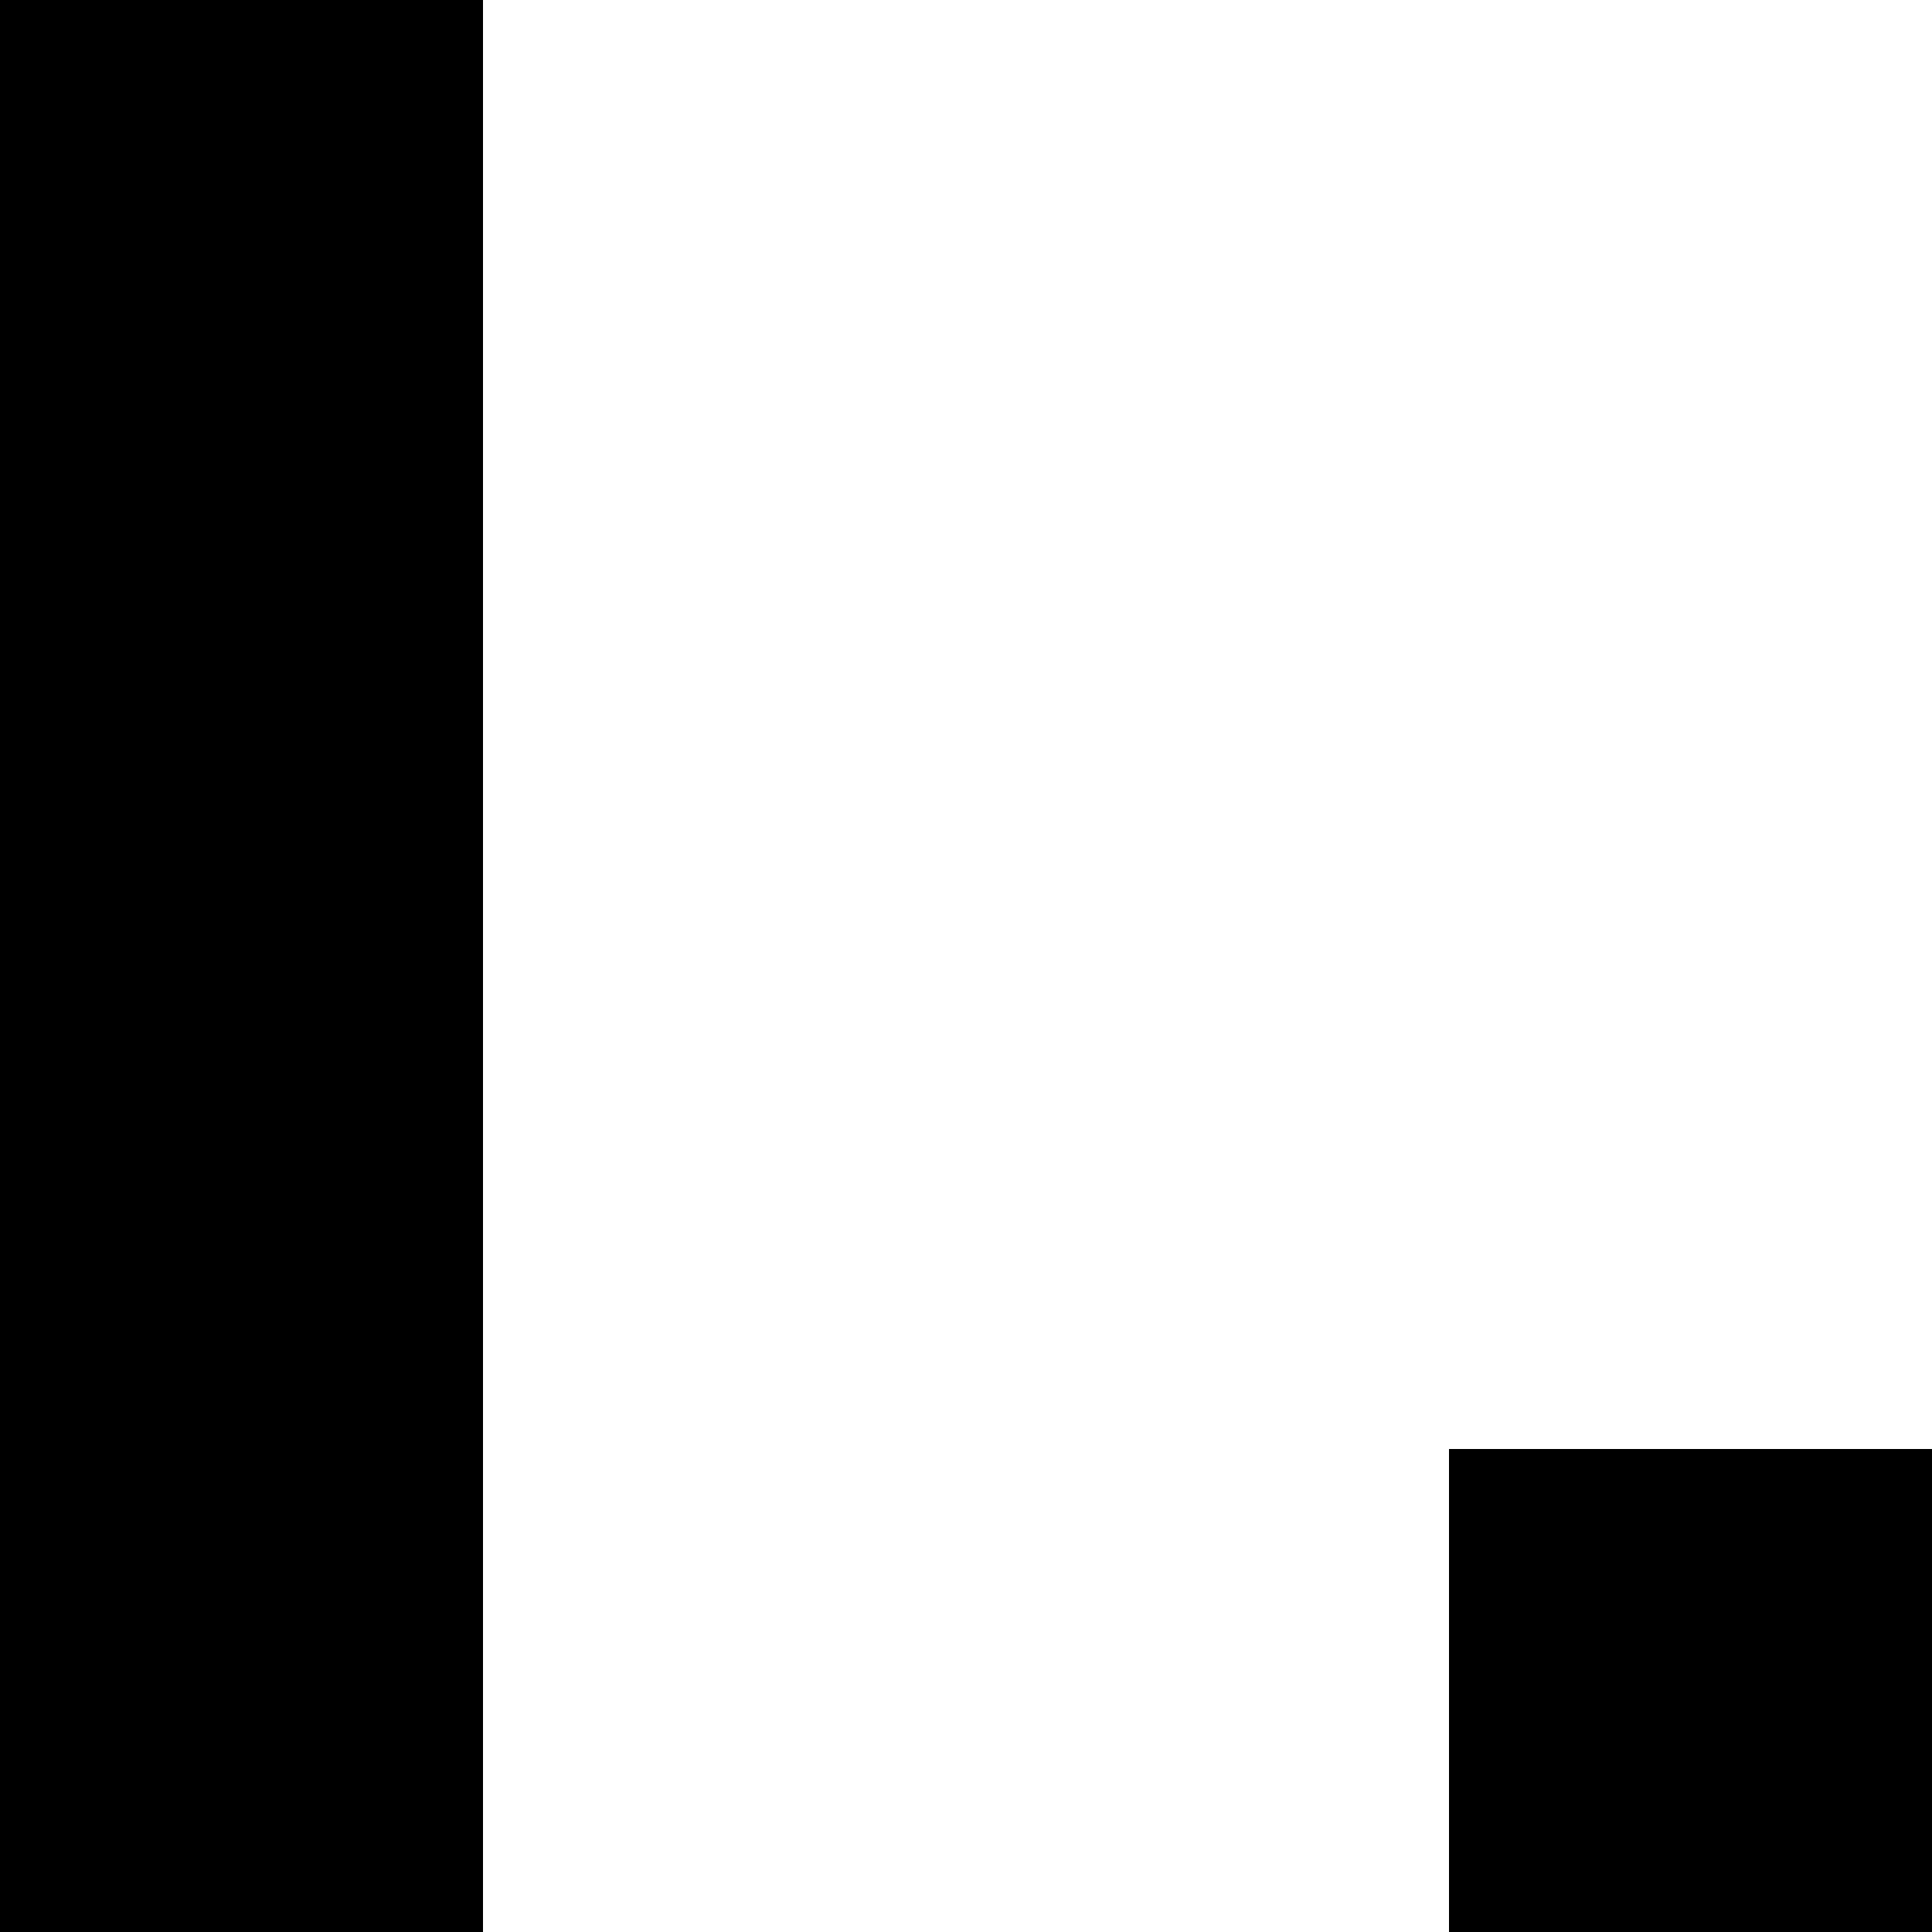 <svg xmlns="http://www.w3.org/2000/svg" version="1.1" viewBox="0 0 512 512" fill="currentColor"><path fill="currentColor" d="M1920 0h128v768H0V0h128v640h256V384h128v256h256V128h128v512h256V384h128v256h256V128h128v512h256zM0 2048V896h2048v1152h-128v-128h-512v128h-128v-128H768v128H640v-128H128v128zm768-256h512v-384H768zm640 0h512v-384h-512zM128 1024v256h1792v-256zm512 384H128v384h512z"/></svg>